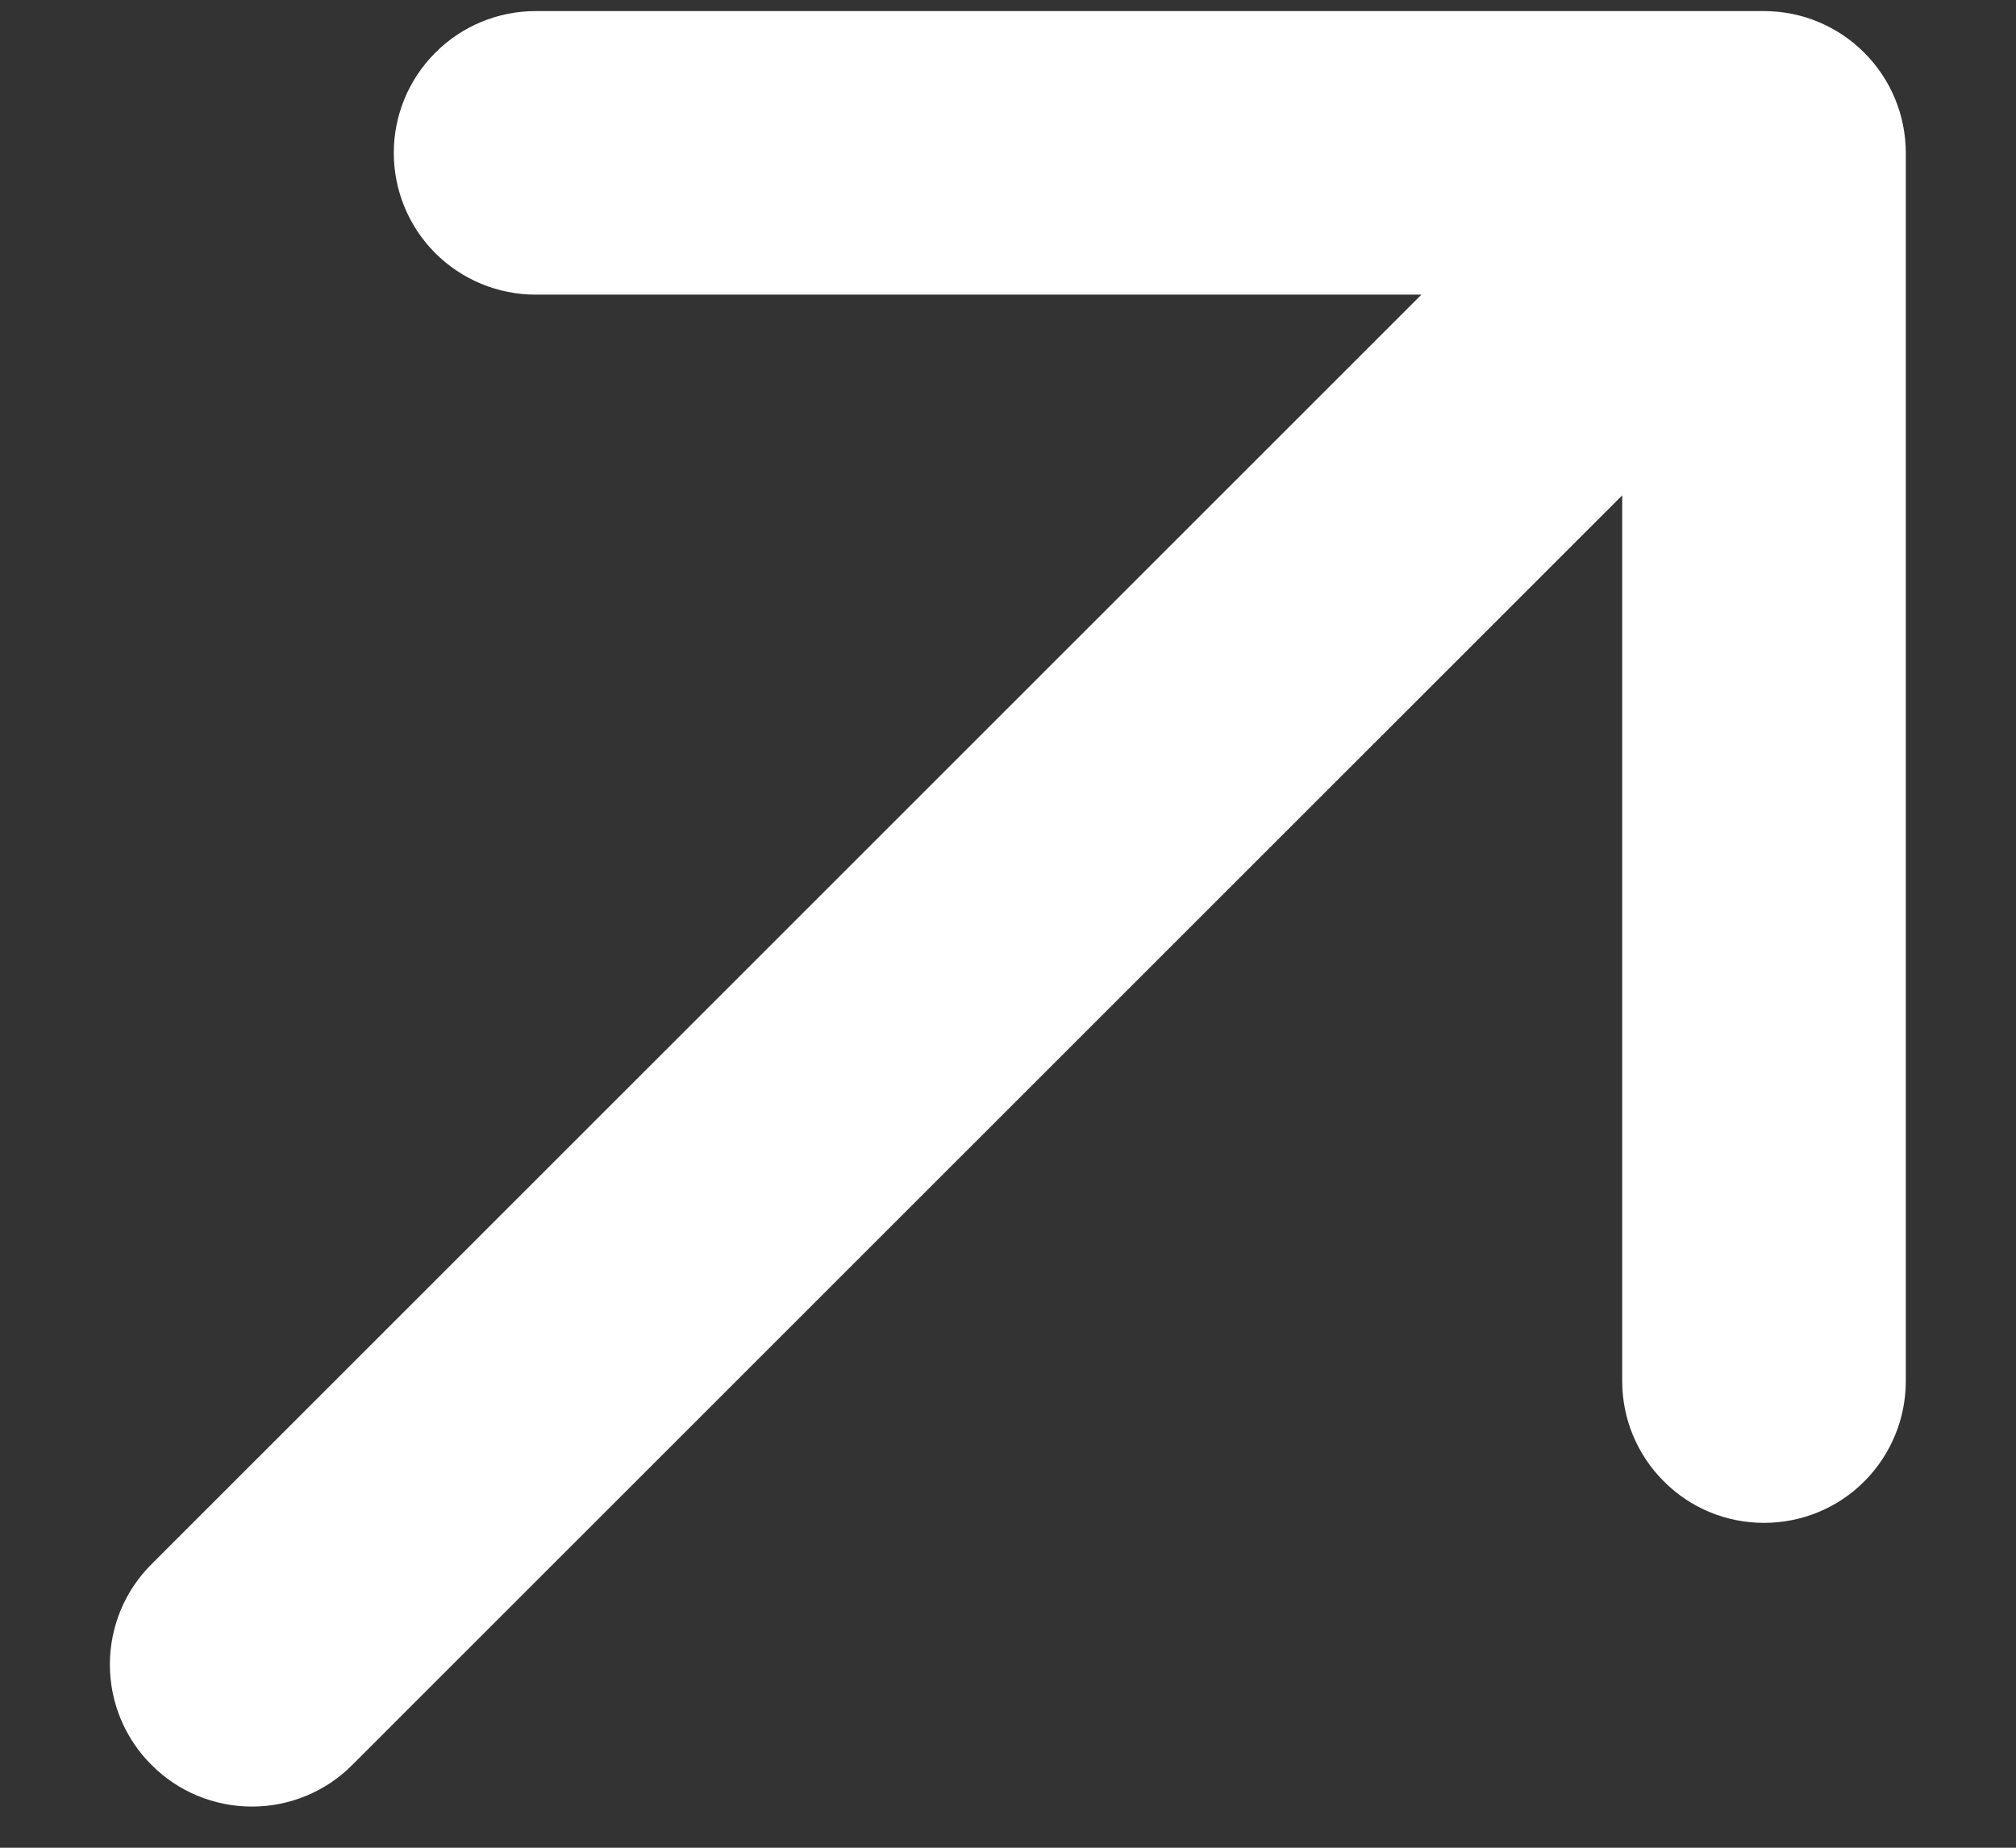 <svg width="12" height="11" viewBox="0 0 12 11" fill="none" xmlns="http://www.w3.org/2000/svg">
<rect x="0" y="0" width="12" height="11" fill="#333333" stroke="none"/>
<path d="M11.344 0.91V8.223C11.344 8.446 11.255 8.661 11.097 8.819C10.939 8.978 10.724 9.066 10.5 9.066C10.276 9.066 10.062 8.978 9.904 8.819C9.745 8.661 9.656 8.446 9.656 8.223V2.949L2.097 10.507C1.939 10.666 1.724 10.755 1.5 10.755C1.275 10.755 1.06 10.666 0.902 10.507C0.743 10.349 0.654 10.134 0.654 9.909C0.654 9.685 0.743 9.47 0.902 9.312L8.461 1.754H3.188C2.964 1.754 2.749 1.665 2.591 1.507C2.433 1.349 2.344 1.134 2.344 0.91C2.344 0.686 2.433 0.472 2.591 0.314C2.749 0.155 2.964 0.066 3.188 0.066H10.5C10.724 0.066 10.939 0.155 11.097 0.314C11.255 0.472 11.344 0.686 11.344 0.91Z" fill="white"/>
</svg>
